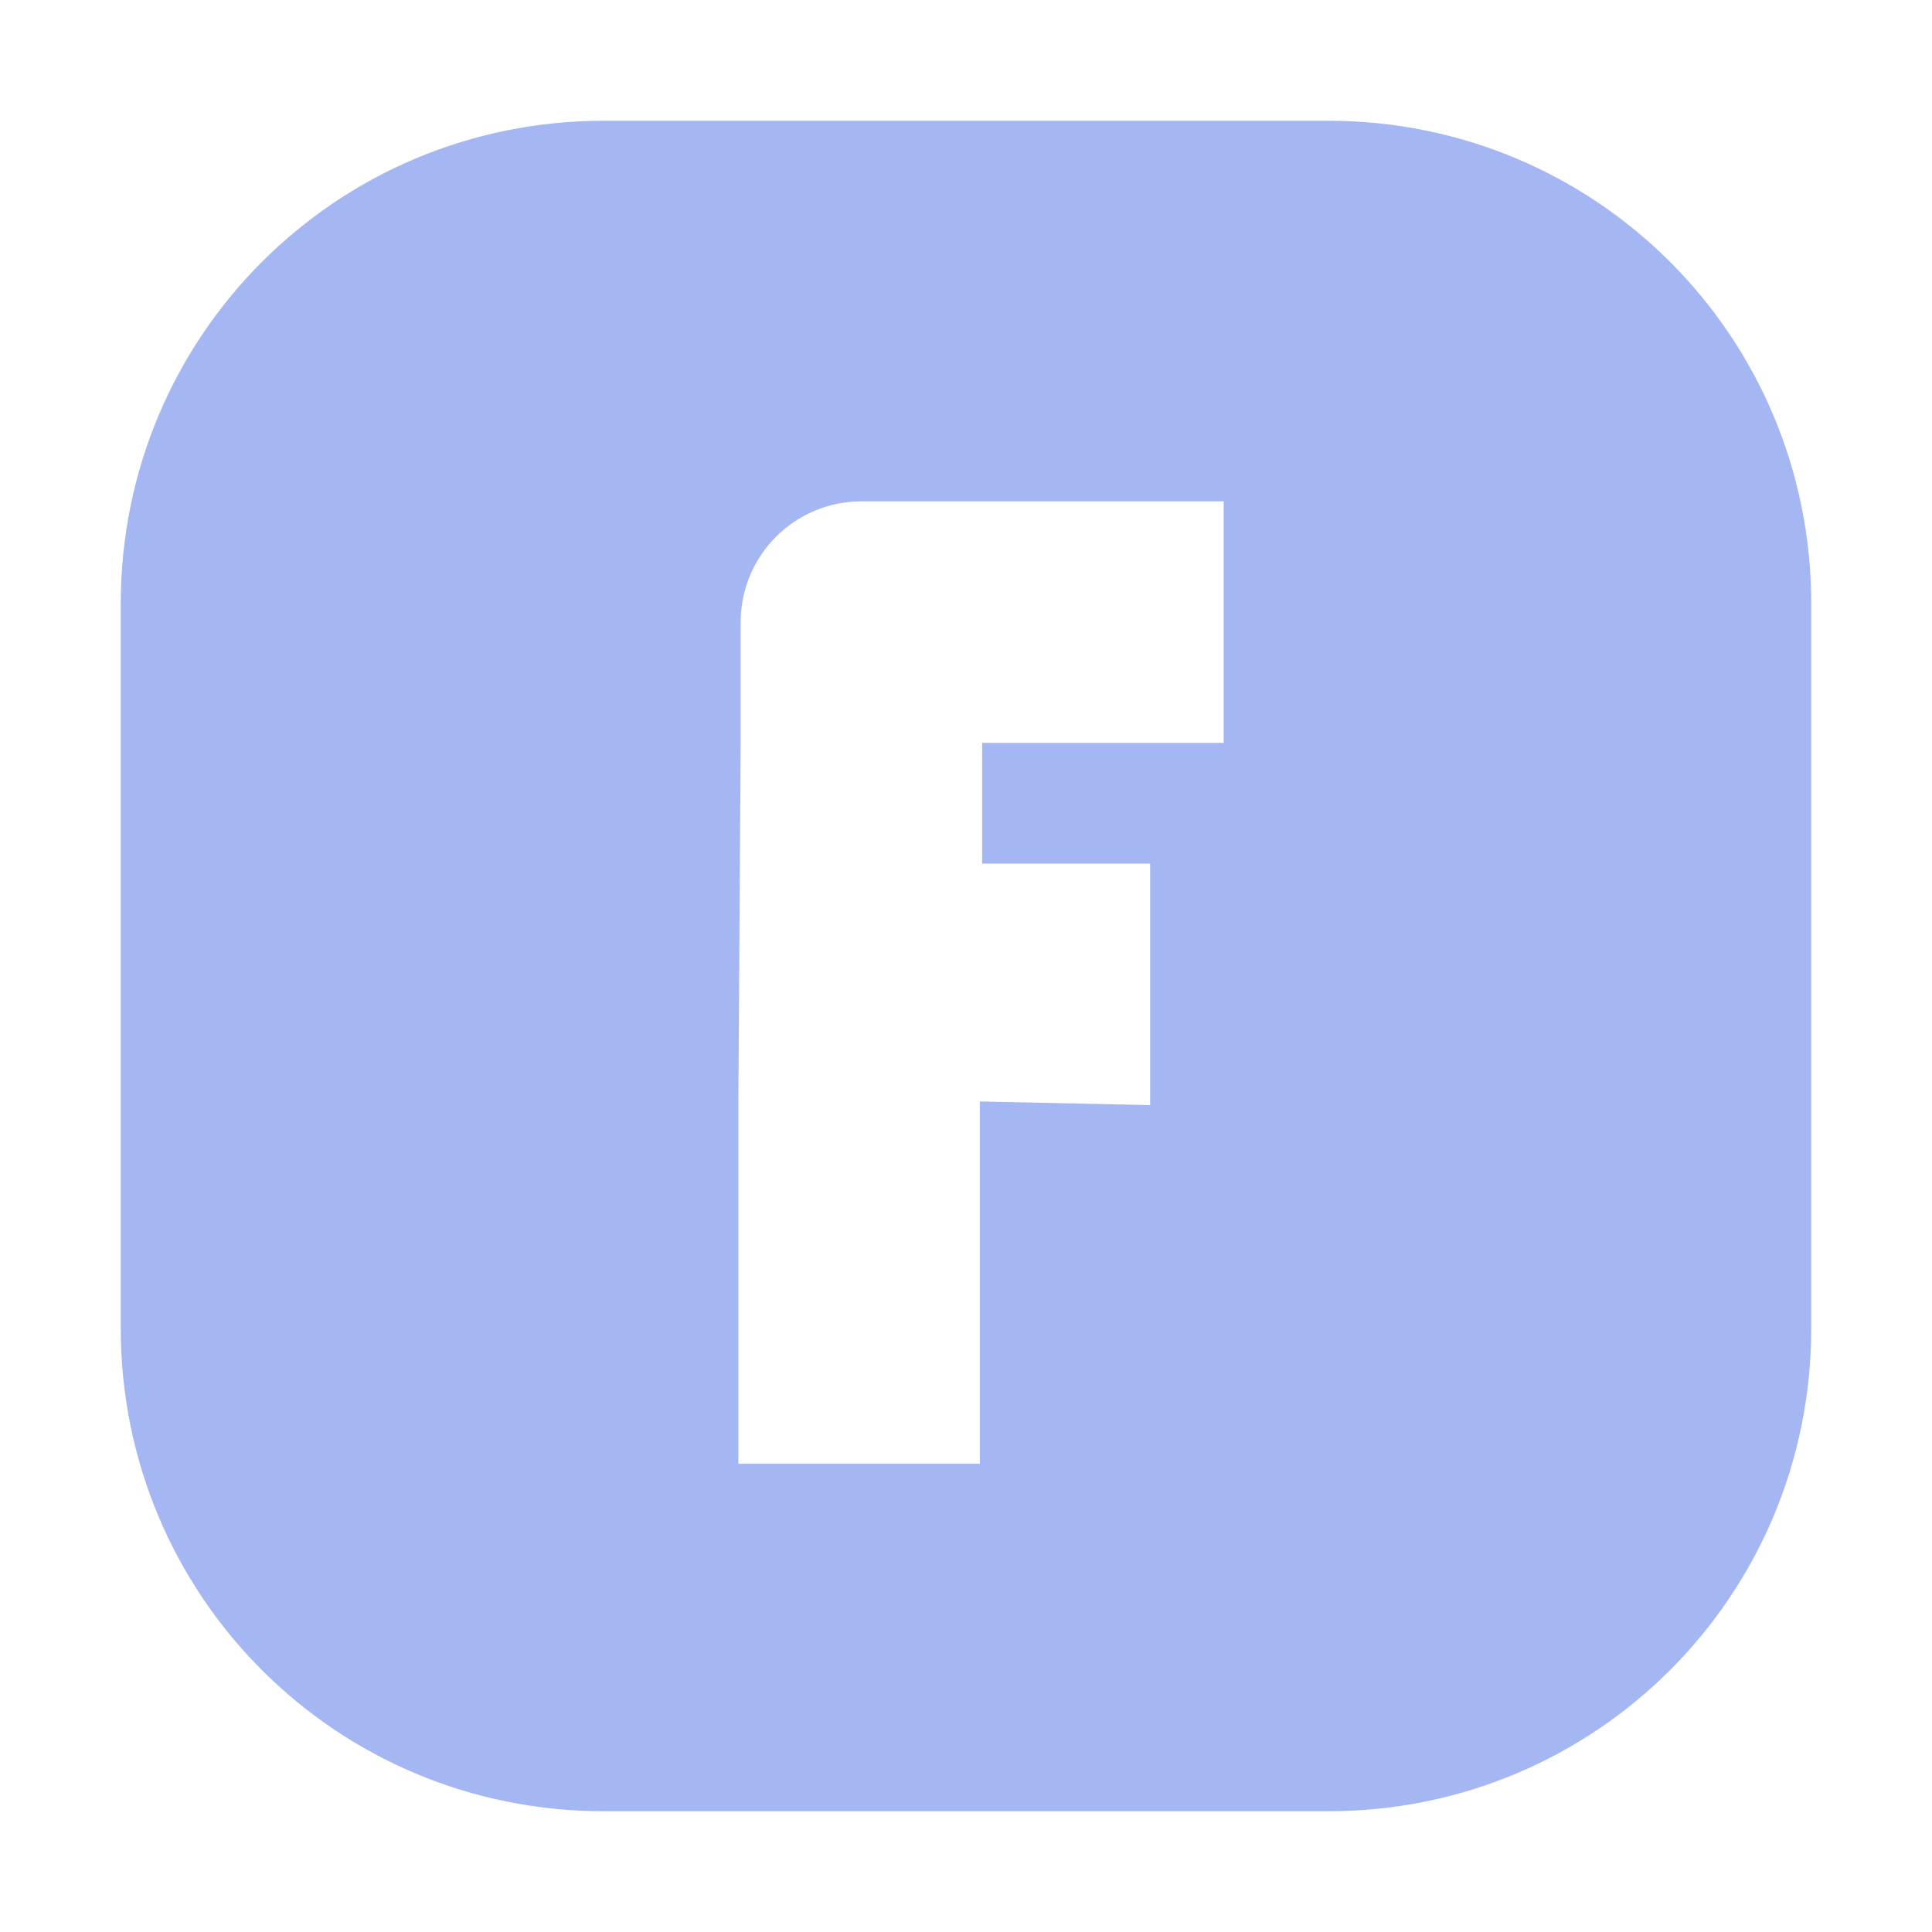 <?xml version="1.0" encoding="UTF-8" standalone="no"?>
<svg
   height="16"
   viewBox="0 0 16 16"
   width="16"
   version="1.1"
   id="svg595"
   sodipodi:docname="icon_sprite.svg"
   inkscape:version="1.1 (c4e8f9e, 2021-05-24)"
   xmlns:inkscape="http://www.inkscape.org/namespaces/inkscape"
   xmlns:sodipodi="http://sodipodi.sourceforge.net/DTD/sodipodi-0.dtd"
   xmlns="http://www.w3.org/2000/svg"
   xmlns:svg="http://www.w3.org/2000/svg">
  <defs
     id="defs599" />
  <sodipodi:namedview
     id="namedview597"
     pagecolor="#ffffff"
     bordercolor="#666666"
     borderopacity="1.0"
     inkscape:pageshadow="2"
     inkscape:pageopacity="0.0"
     inkscape:pagecheckerboard="0"
     showgrid="false"
     inkscape:zoom="32.8125"
     inkscape:cx="5.12"
     inkscape:cy="8.7161905"
     inkscape:window-width="1280"
     inkscape:window-height="800"
     inkscape:window-x="0"
     inkscape:window-y="0"
     inkscape:window-maximized="0"
     inkscape:current-layer="layer1" />
  <g
     id="g2001" />
  <g
     inkscape:groupmode="layer"
     id="layer1"
     inkscape:label="f">
    <path
       style="color:#000000;fill:#a5b7f3;-inkscape-stroke:none"
       d="M 5,1 C 2.784,1 1,2.784 1,5 v 6 c 0,2.216 1.784,4 4,4 h 6 c 2.216,0 4,-1.784 4,-4 V 5 C 15,2.784 13.216,1 11,1 Z M 6.115,11.122 V 10.122 9.122 l 0.019,-2.97 v -1 c 5.52e-5,-0.552 0.448,-1 1,-1 h 2 1 v 2 h -1 -1 v 1 0 H 9.525 v 2 L 8.115,9.122 v 2 1 h -2 z"
       id="path593"
       sodipodi:nodetypes="ssssssssscccccccccccccccccccc" />
  </g>
</svg>

